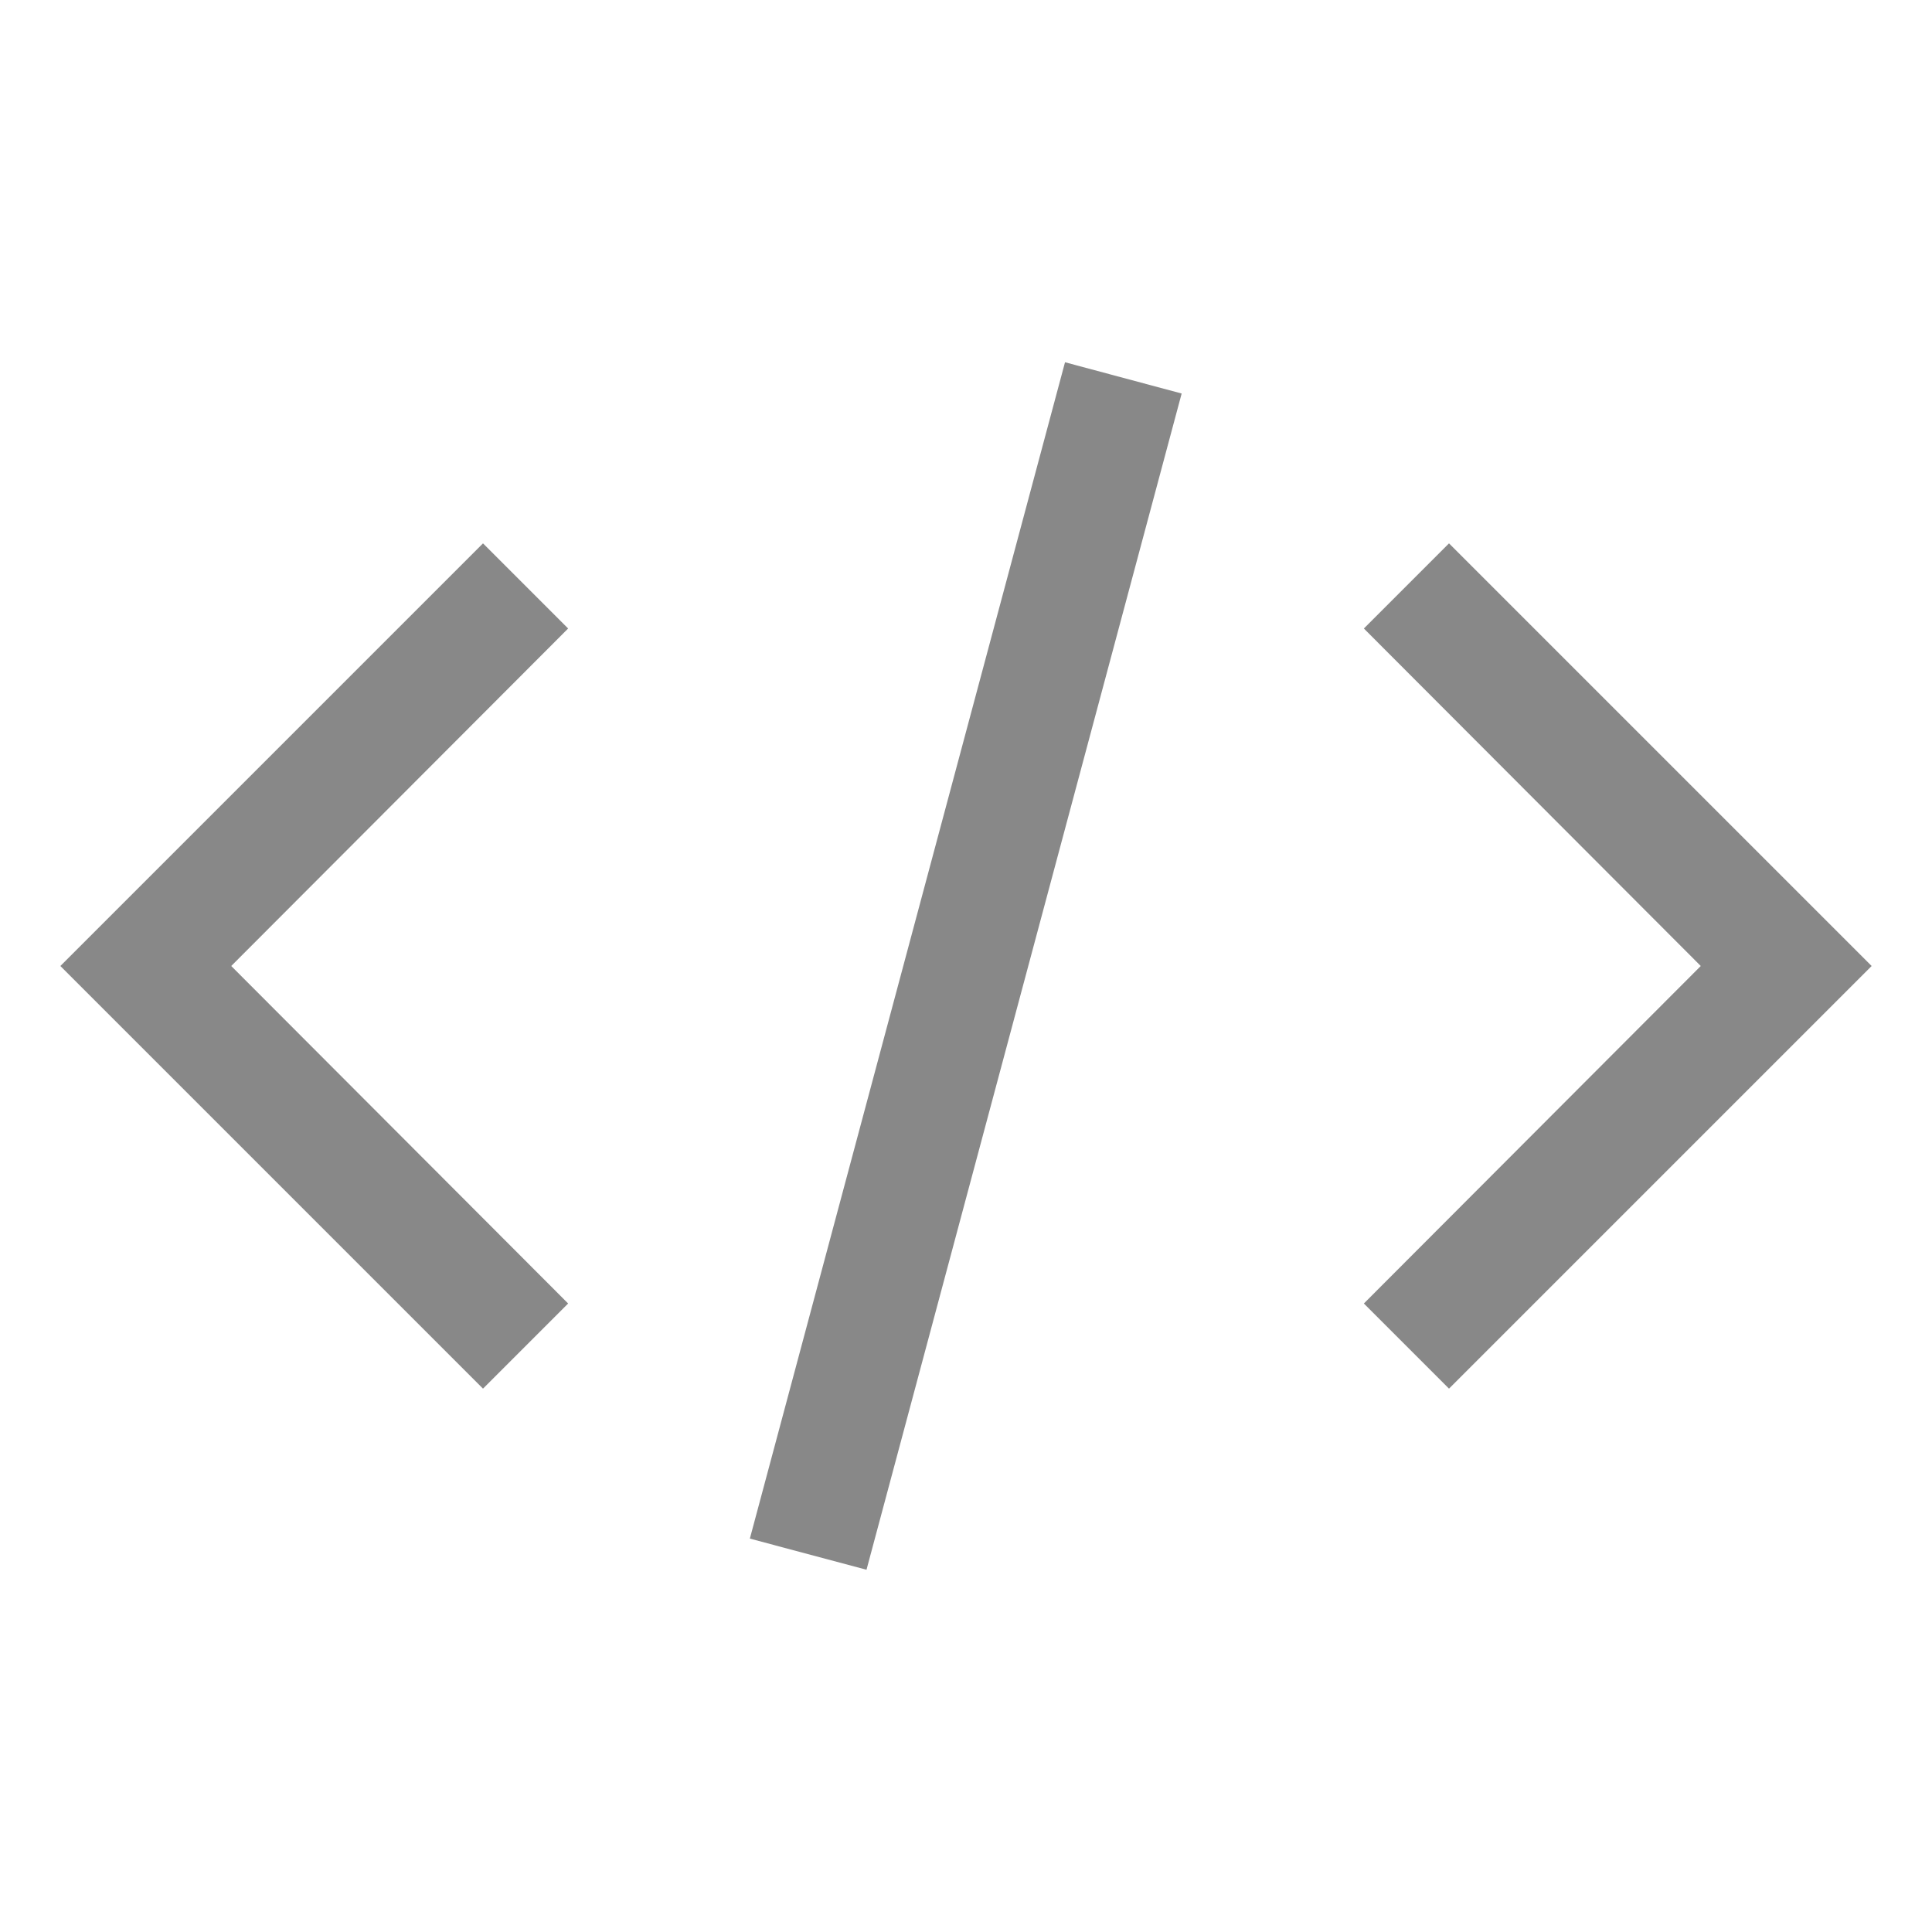 <svg width="16" height="16" viewBox="0 0 16 16" fill="none" xmlns="http://www.w3.org/2000/svg">
<path d="M15.5 8L12 11.5L11.295 10.795L14.085 8L11.295 5.205L12 4.5L15.5 8ZM0.5 8L4 4.5L4.705 5.205L1.915 8L4.705 10.795L4 11.5L0.5 8ZM6.21 12.742L8.82 3L9.786 3.259L7.176 13L6.21 12.742Z" fill="#888888"/>
</svg>
